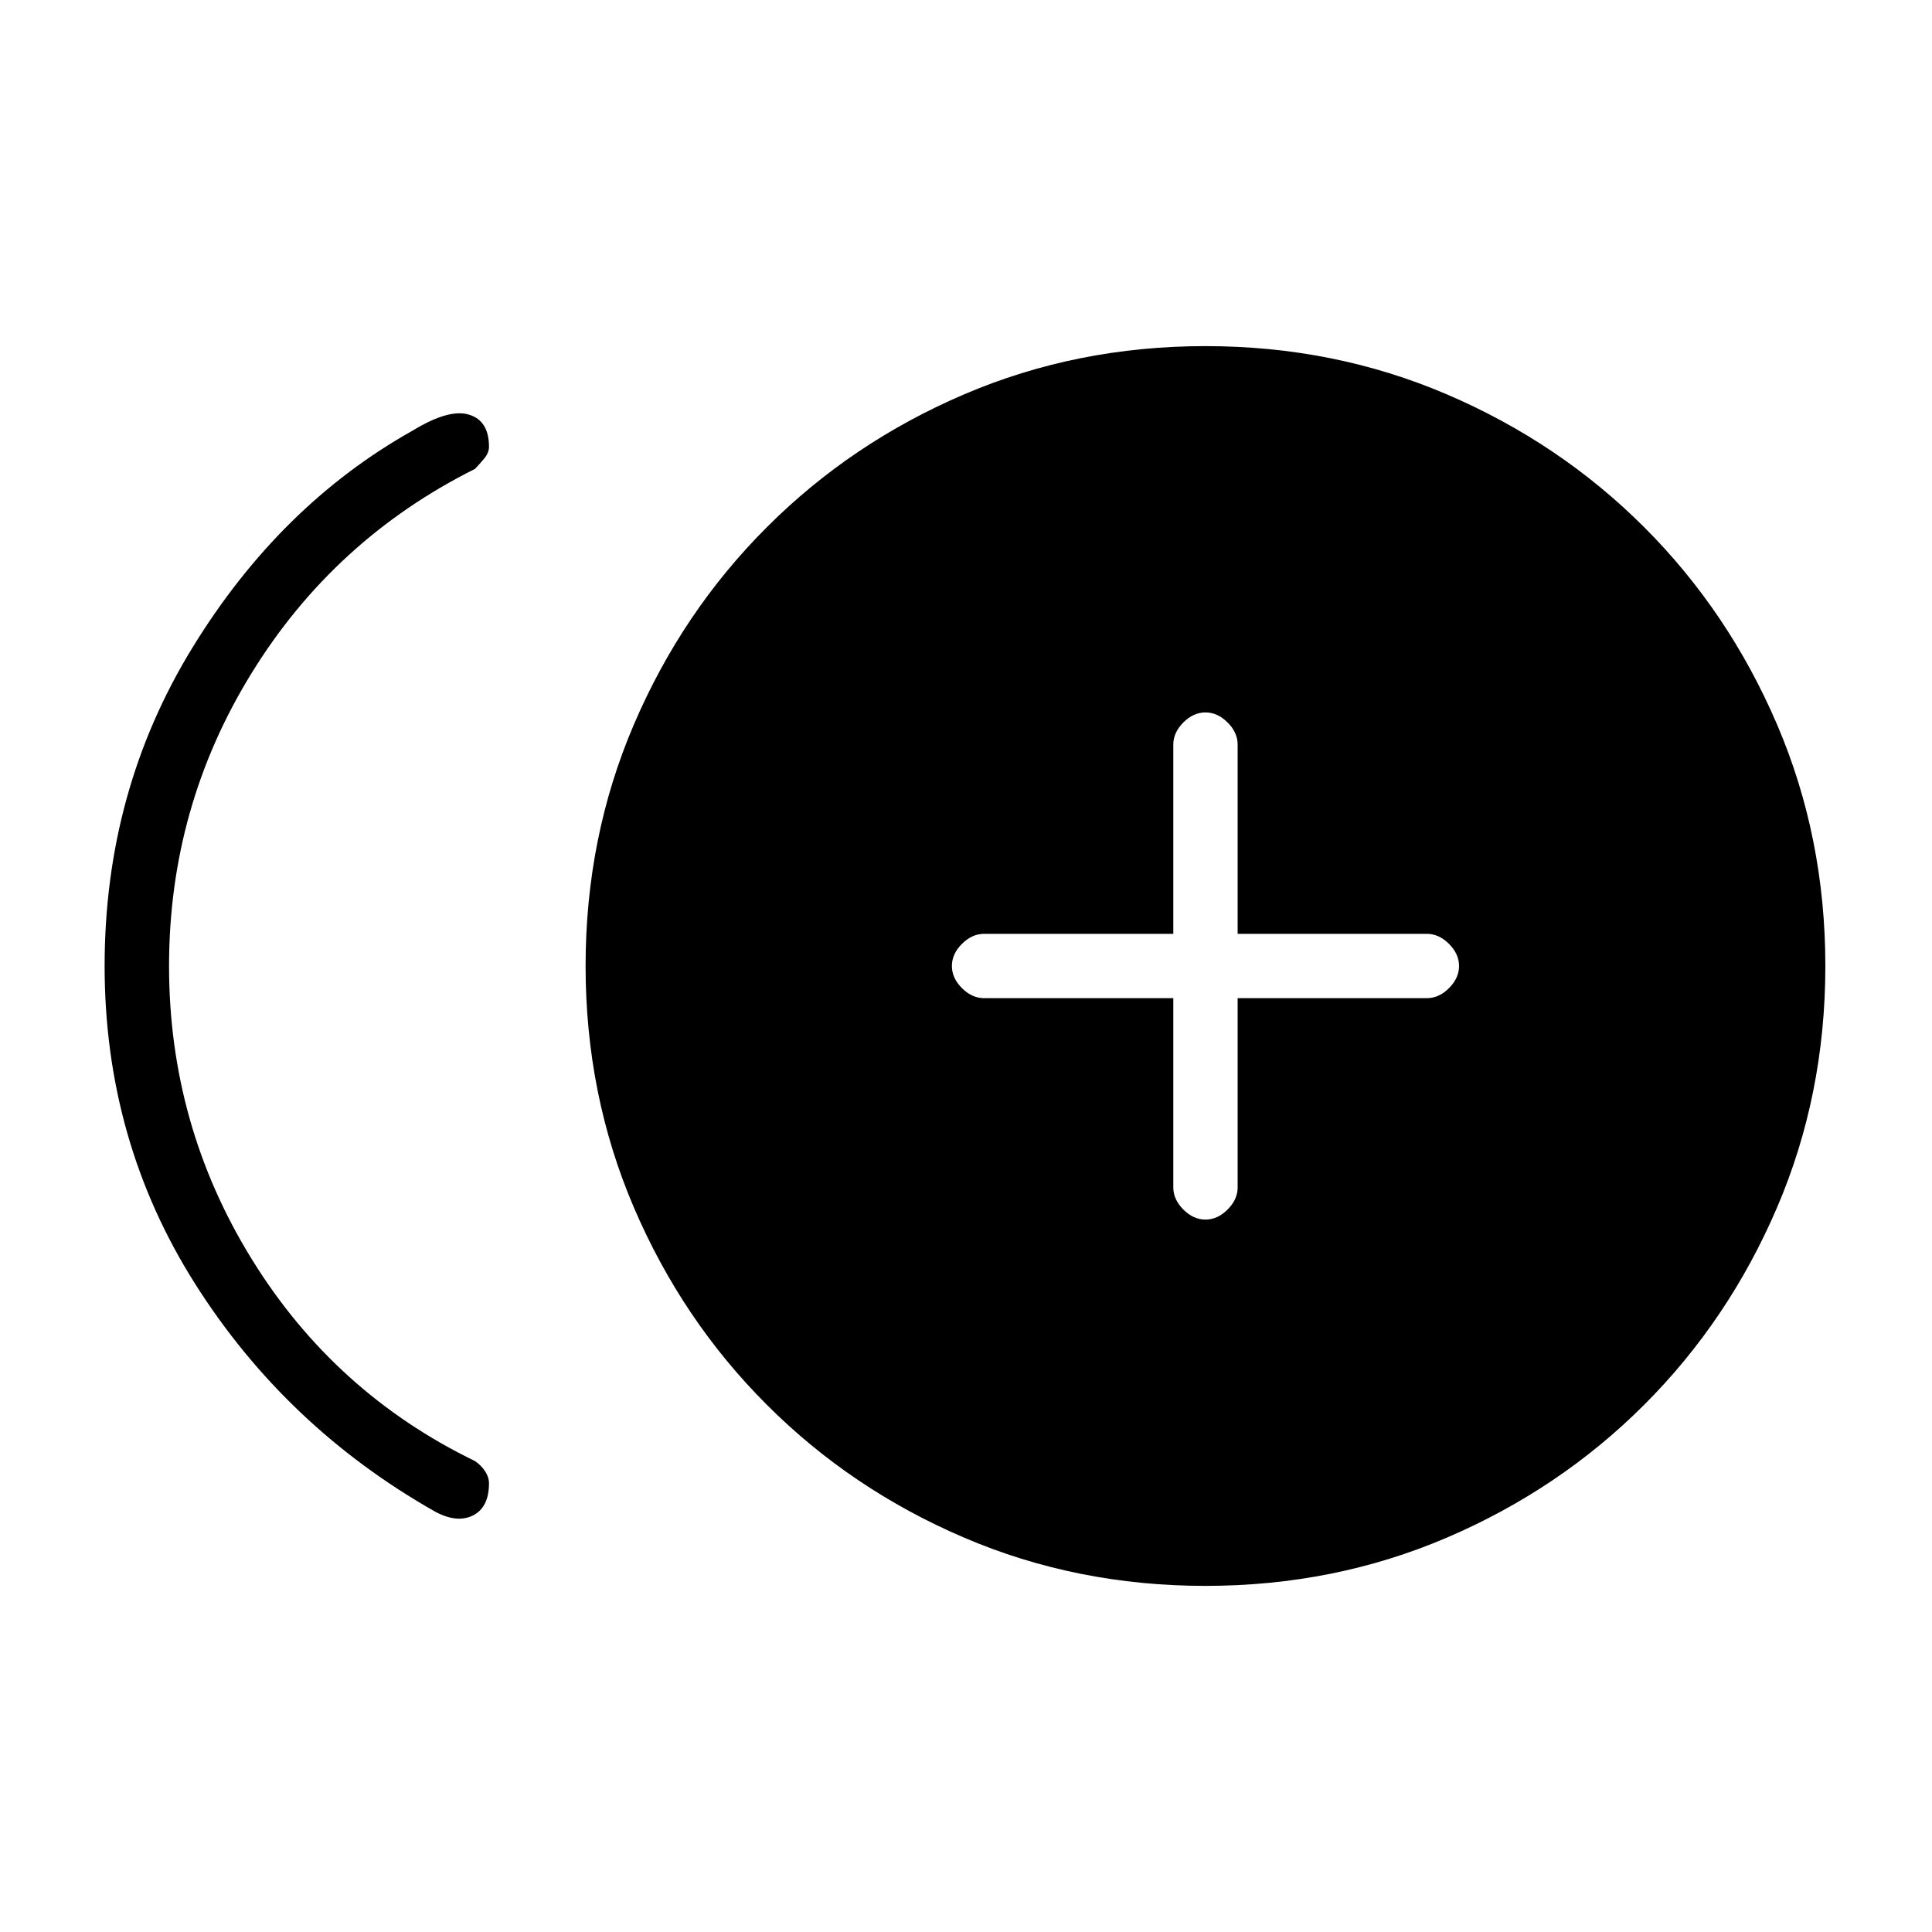 <svg xmlns="http://www.w3.org/2000/svg" height="20" width="20"><path d="M12.479 12.625Q12.604 12.625 12.708 12.521Q12.812 12.417 12.812 12.292V10.333H14.771Q14.896 10.333 15 10.229Q15.104 10.125 15.104 10Q15.104 9.875 15 9.771Q14.896 9.667 14.771 9.667H12.812V7.708Q12.812 7.583 12.708 7.479Q12.604 7.375 12.479 7.375Q12.354 7.375 12.25 7.479Q12.146 7.583 12.146 7.708V9.667H10.188Q10.062 9.667 9.958 9.771Q9.854 9.875 9.854 10Q9.854 10.125 9.958 10.229Q10.062 10.333 10.188 10.333H12.146V12.292Q12.146 12.417 12.25 12.521Q12.354 12.625 12.479 12.625ZM4.5 15.646Q2.958 14.771 2.021 13.292Q1.083 11.812 1.083 10Q1.083 8.188 1.99 6.708Q2.896 5.229 4.271 4.458Q4.646 4.229 4.854 4.292Q5.062 4.354 5.062 4.625Q5.062 4.688 5.01 4.75Q4.958 4.812 4.917 4.854Q3.458 5.583 2.604 6.969Q1.75 8.354 1.75 10Q1.75 11.646 2.604 13.031Q3.458 14.417 4.917 15.125Q4.979 15.167 5.021 15.229Q5.062 15.292 5.062 15.354Q5.062 15.604 4.896 15.688Q4.729 15.771 4.5 15.646ZM12.479 16.417Q11.146 16.417 9.979 15.917Q8.812 15.417 7.938 14.542Q7.062 13.667 6.562 12.5Q6.062 11.333 6.062 10Q6.062 8.667 6.562 7.5Q7.062 6.333 7.938 5.458Q8.812 4.583 9.979 4.083Q11.146 3.583 12.479 3.583Q13.812 3.583 14.979 4.083Q16.146 4.583 17.021 5.458Q17.896 6.333 18.396 7.5Q18.896 8.667 18.896 10Q18.896 11.333 18.396 12.5Q17.896 13.667 17.021 14.542Q16.146 15.417 14.979 15.917Q13.812 16.417 12.479 16.417Z"/></svg>